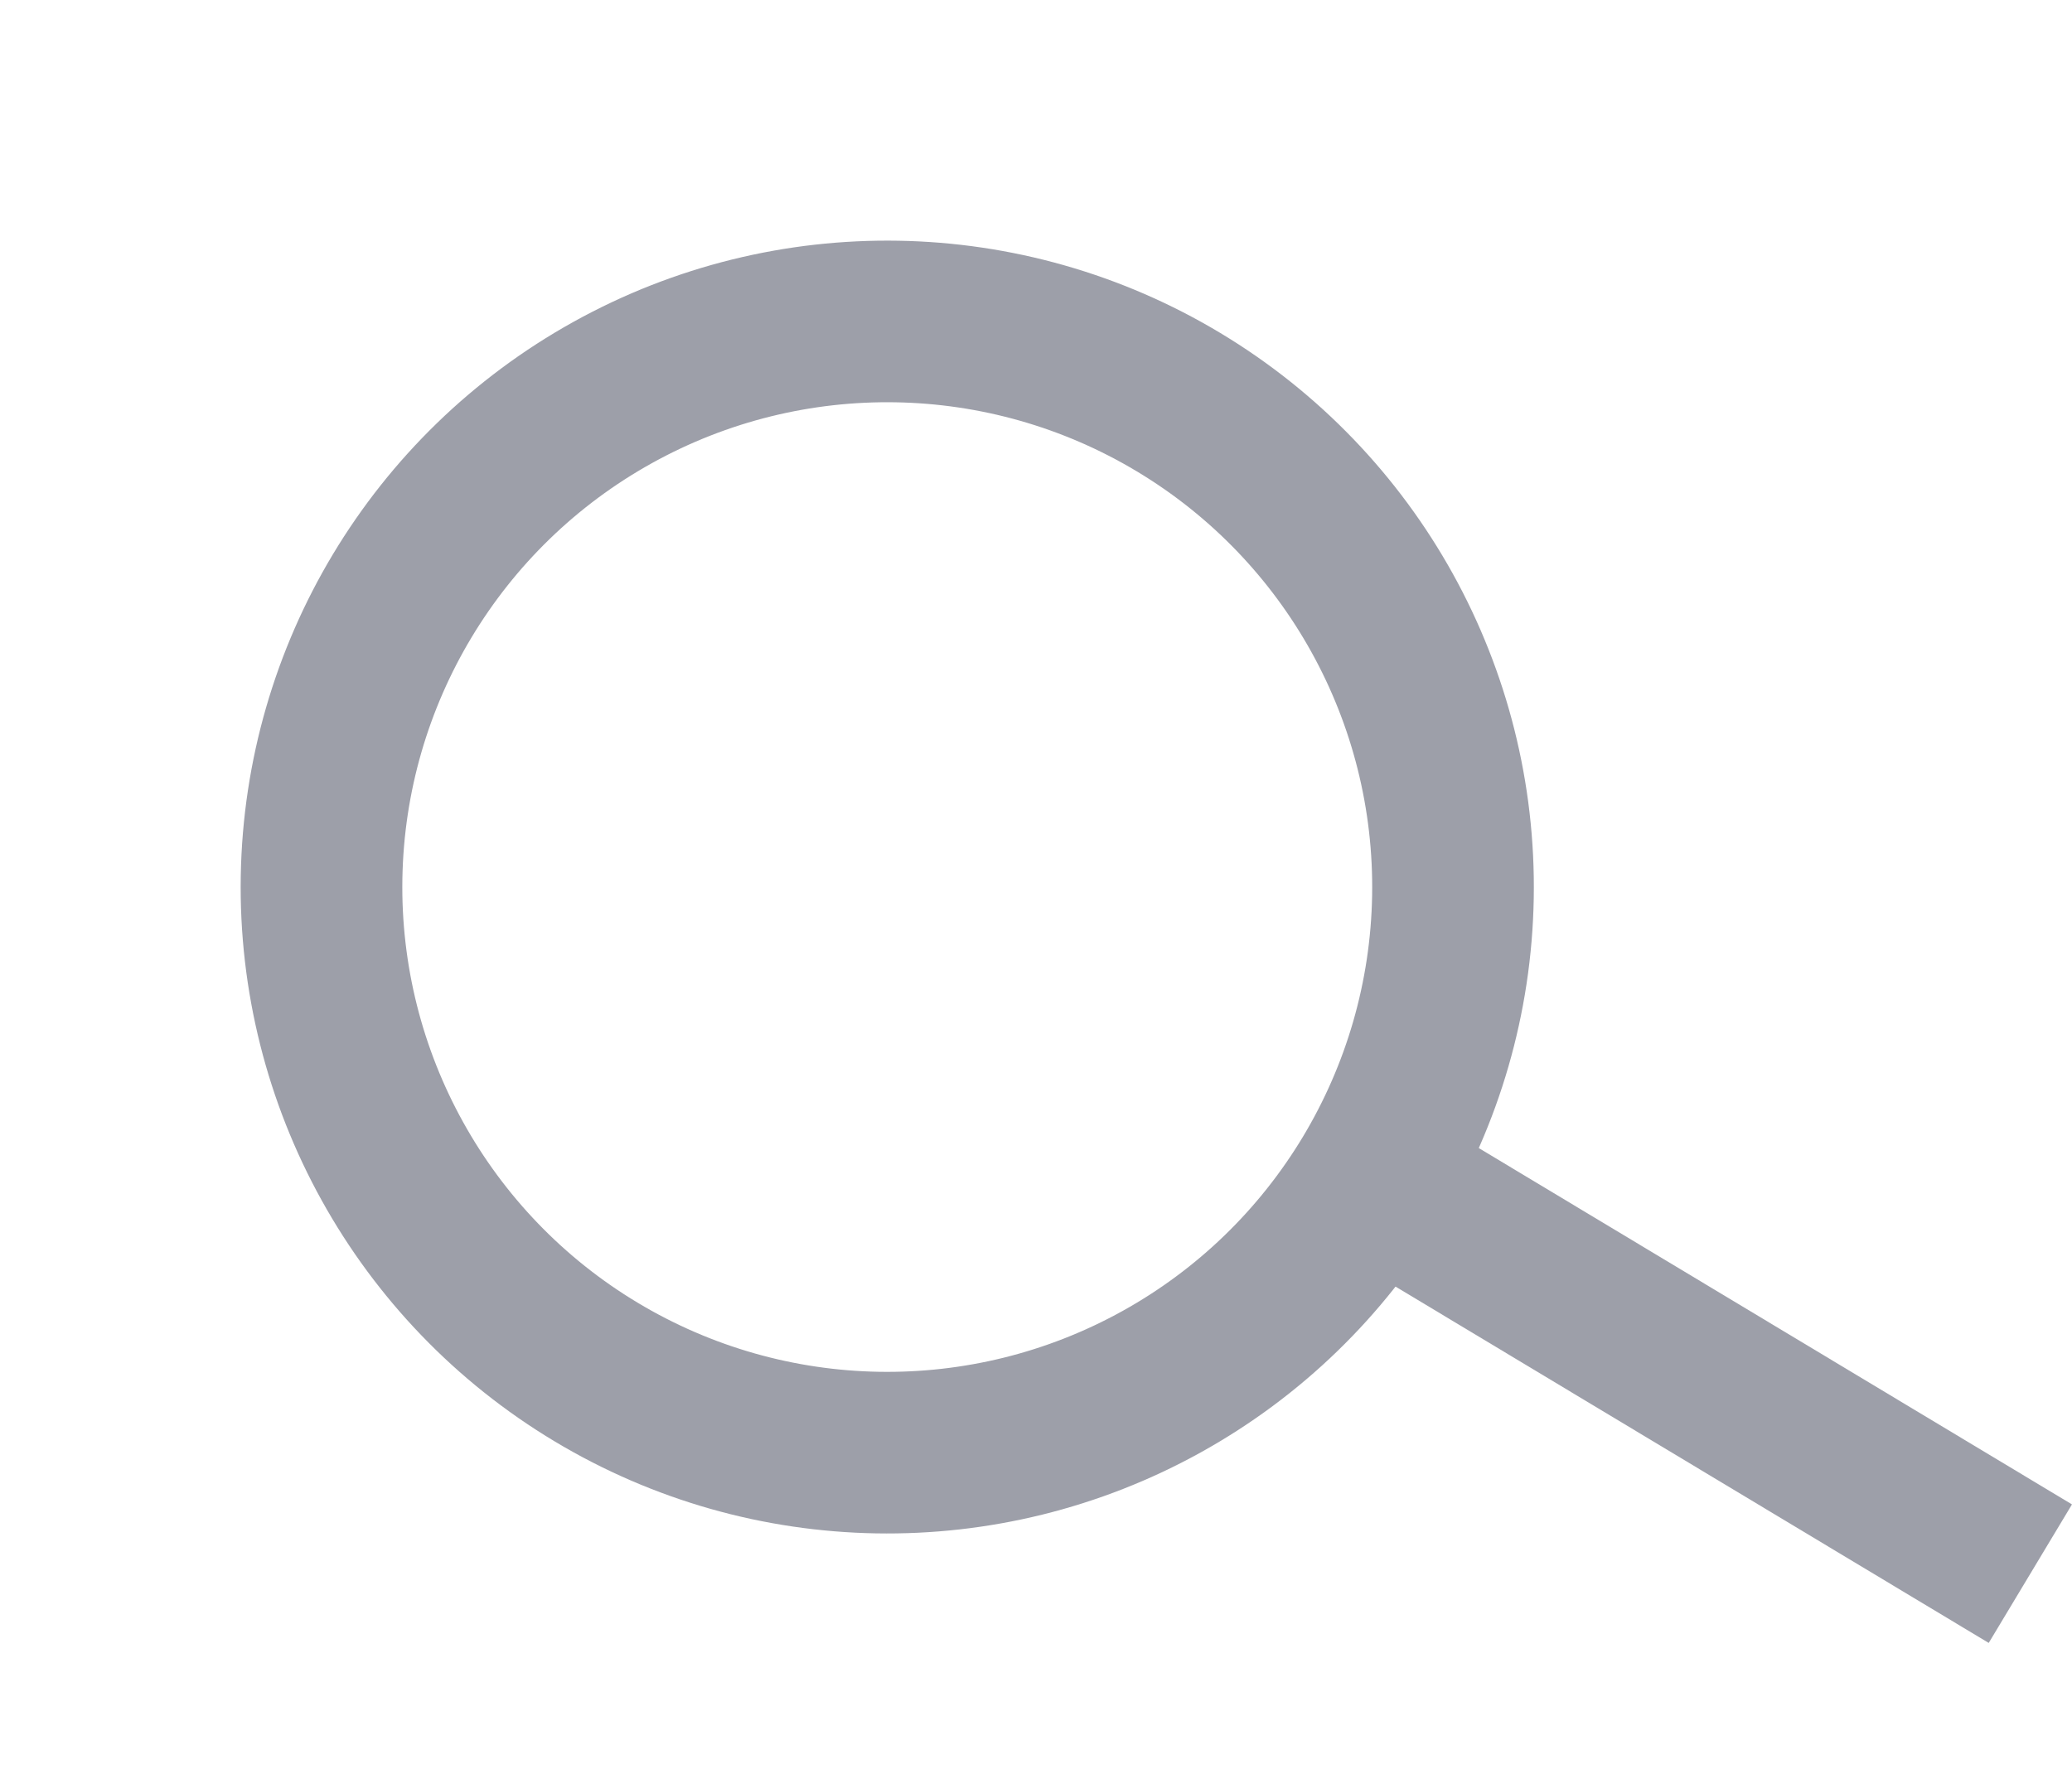 <svg id="lupa" xmlns="http://www.w3.org/2000/svg" width="25.636" height="21.955" viewBox="0 0 25.636 21.955">
  <g id="Elipse_9" data-name="Elipse 9" transform="translate(0 13.715) rotate(-59)" fill="none" stroke="#9d9fa9" stroke-width="2">
    <circle cx="8" cy="8" r="8" stroke="none"/>
    <circle cx="8" cy="8" r="7" fill="none"/>
  </g>
  <line id="Linha_1" data-name="Linha 1" y2="10" transform="translate(16.549 14.325) rotate(-59)" fill="none" stroke="#9d9fa9" stroke-width="2"/>
</svg>
